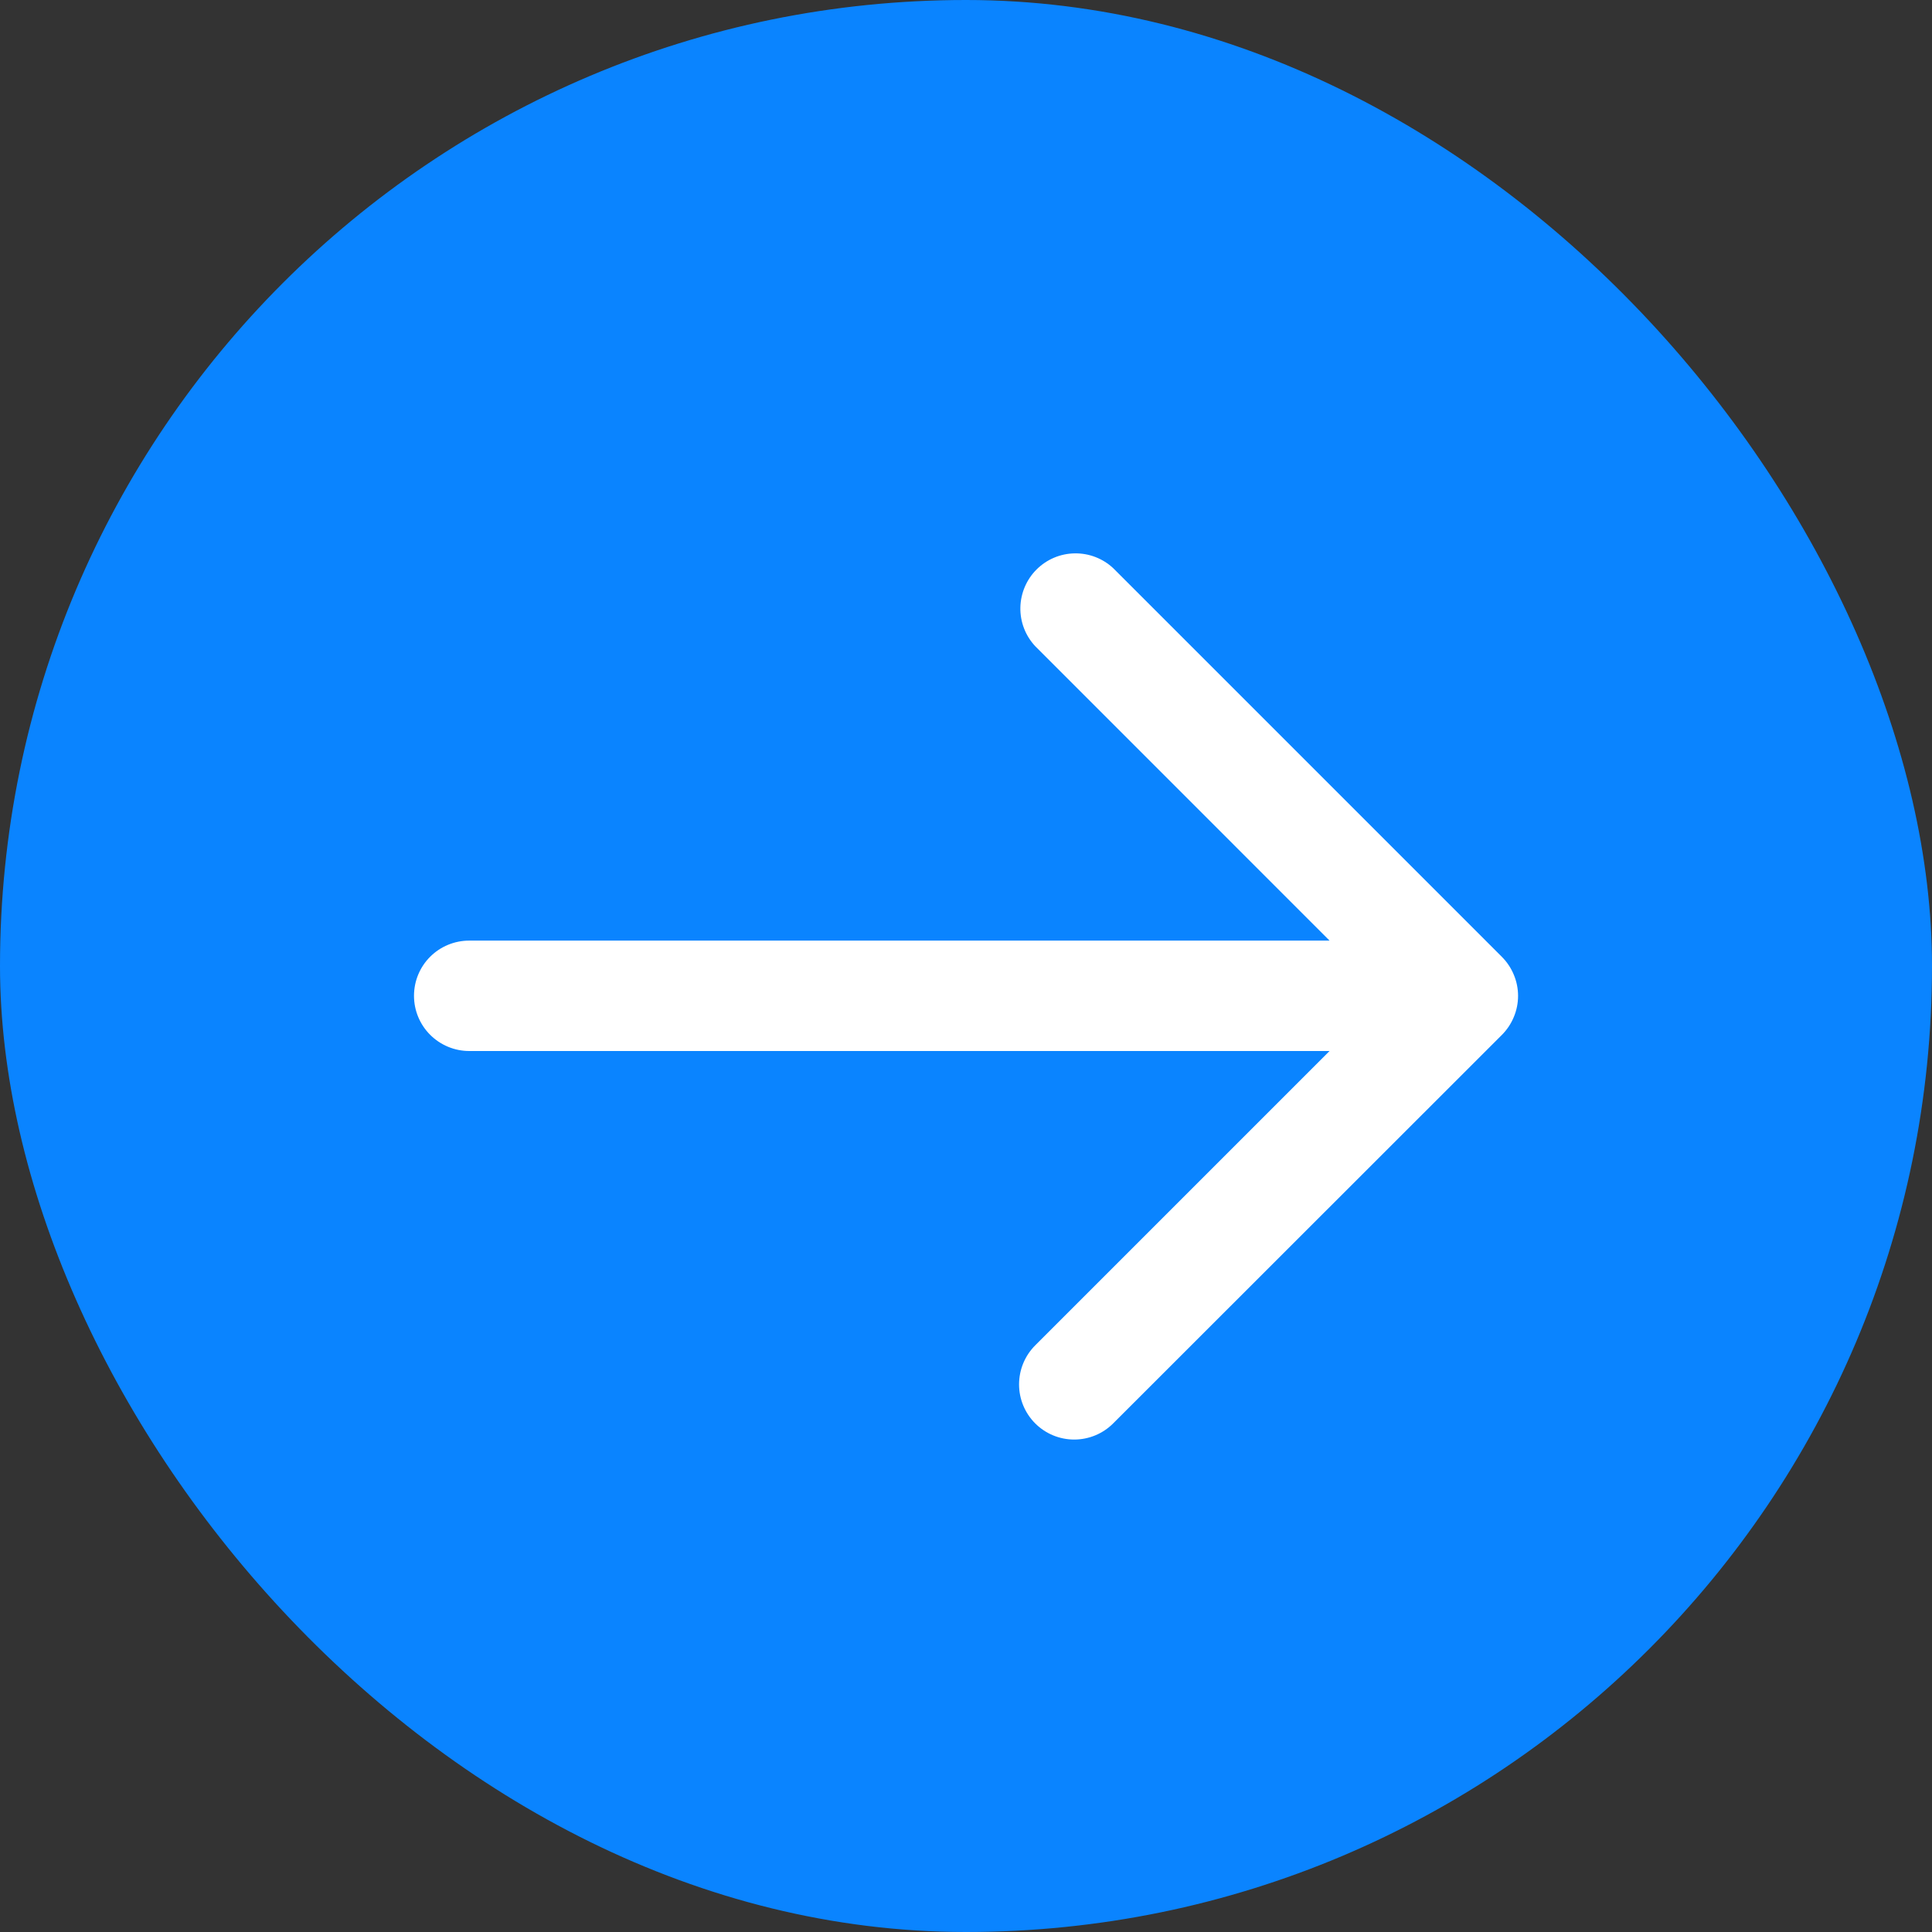 <svg width="28" height="28" viewBox="0 0 28 28" fill="none" xmlns="http://www.w3.org/2000/svg">
<rect x="0" y="0" width="28" height="28" fill="#333333" stroke="none"/>
<rect width="28" height="28" rx="14" fill="#0A84FF"/>
<g clip-path="url(#clip0)">
<path d="M21.765 13.866L16.133 8.234C15.982 8.093 15.781 8.016 15.574 8.02C15.367 8.023 15.169 8.107 15.022 8.254C14.876 8.4 14.792 8.598 14.788 8.805C14.784 9.013 14.861 9.213 15.003 9.365L19.269 13.632H6.8C6.588 13.632 6.384 13.716 6.234 13.866C6.084 14.016 6 14.219 6 14.432C6 14.644 6.084 14.847 6.234 14.997C6.384 15.147 6.588 15.232 6.8 15.232H19.269L15.003 19.498C14.853 19.648 14.769 19.852 14.769 20.064C14.769 20.276 14.853 20.479 15.003 20.629C15.153 20.779 15.356 20.863 15.568 20.863C15.78 20.863 15.983 20.779 16.133 20.629L21.765 15C21.84 14.925 21.899 14.837 21.939 14.74C21.98 14.643 22.001 14.538 22.001 14.433C22.001 14.328 21.98 14.223 21.939 14.126C21.899 14.029 21.84 13.941 21.765 13.866Z" fill="white"/>
</g>
<defs>
<clipPath id="clip0">
<rect width="16" height="12.869" fill="white" transform="translate(6 8)"/>
</clipPath>
</defs>
</svg>

